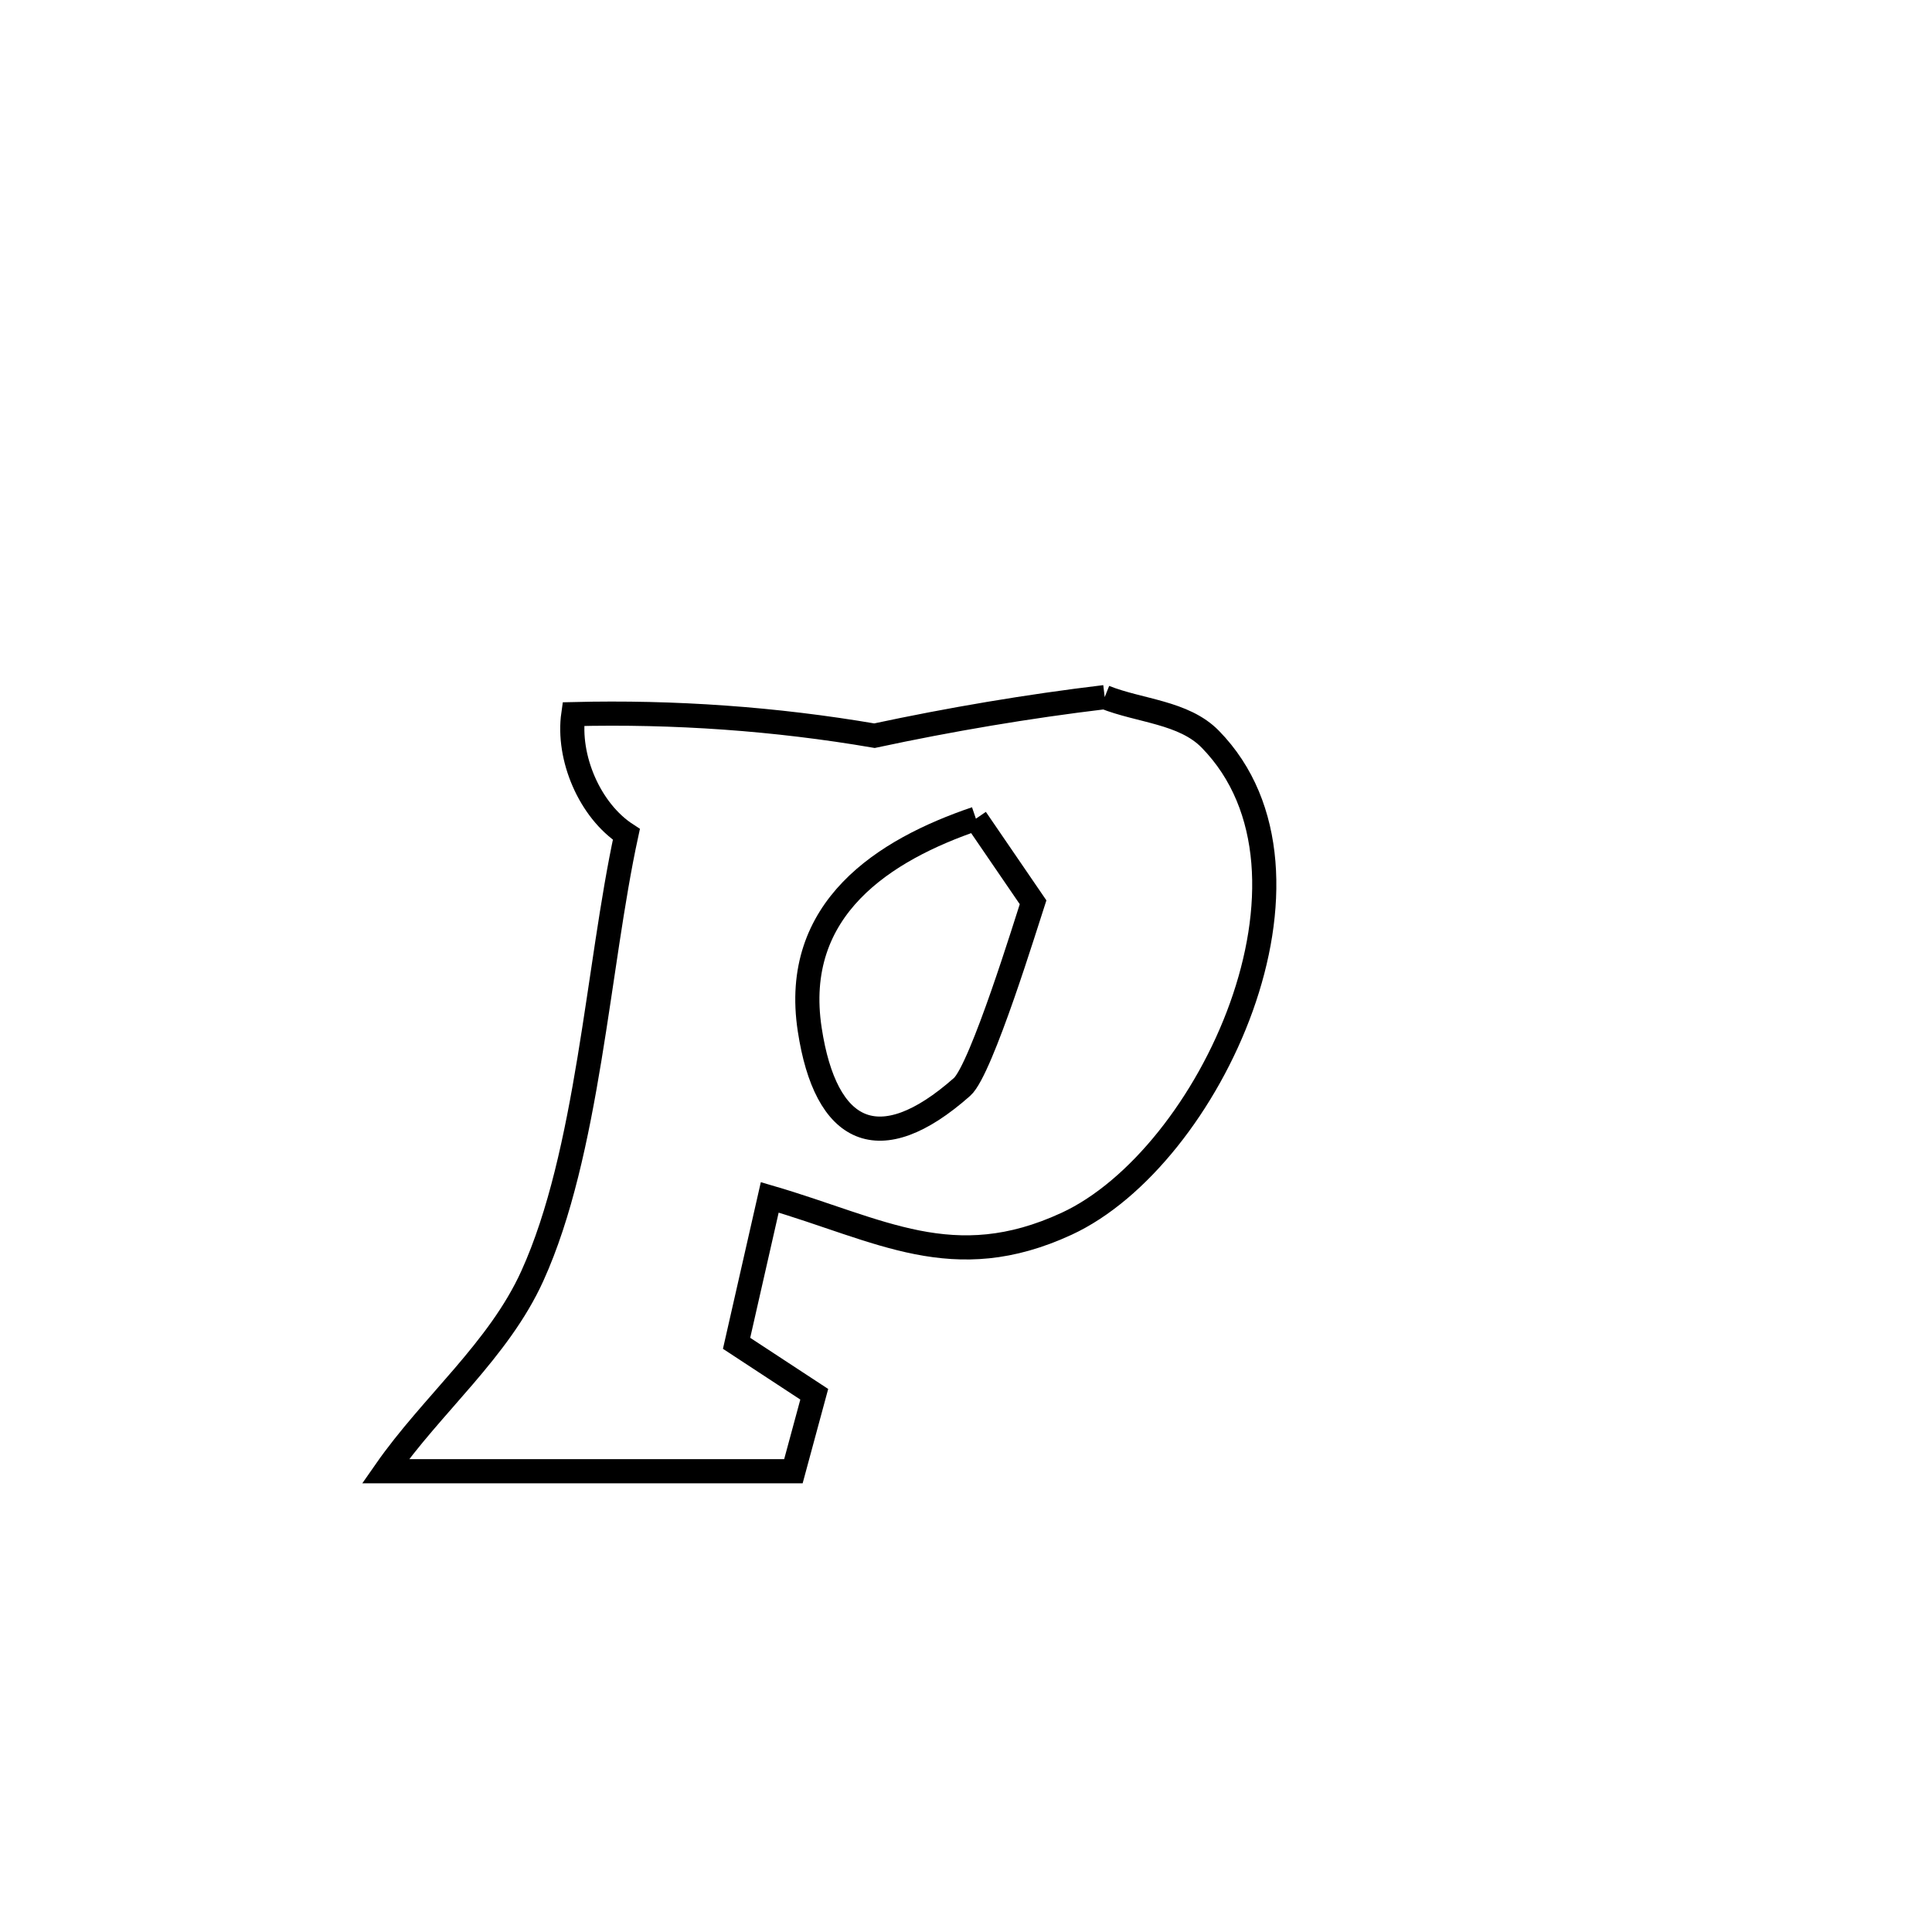 <svg xmlns="http://www.w3.org/2000/svg" viewBox="0.0 0.0 24.0 24.0" height="200px" width="200px"><path fill="none" stroke="black" stroke-width=".3" stroke-opacity="1.0"  filling="0" d="M13.723 8.66 L13.723 8.66 C14.16 8.834 14.705 8.846 15.034 9.182 C16.667 10.85 15.027 14.38 13.25 15.202 C11.841 15.853 10.938 15.276 9.562 14.874 L9.562 14.874 C9.424 15.478 9.287 16.082 9.15 16.687 L9.15 16.687 C9.472 16.898 9.793 17.109 10.115 17.32 L10.115 17.32 C10.029 17.639 9.942 17.958 9.856 18.276 L9.856 18.276 C8.167 18.276 6.477 18.276 4.788 18.276 L4.788 18.276 C5.366 17.446 6.195 16.772 6.613 15.85 C7.306 14.323 7.424 12.011 7.781 10.365 L7.781 10.365 C7.325 10.068 7.045 9.41 7.122 8.871 L7.122 8.871 C8.372 8.84 9.631 8.928 10.863 9.139 L10.863 9.139 C11.808 8.937 12.763 8.775 13.723 8.66 L13.723 8.66"></path>
<path fill="none" stroke="black" stroke-width=".3" stroke-opacity="1.0"  filling="0" d="M12.123 10.17 L12.123 10.17 C12.36 10.516 12.596 10.862 12.833 11.208 L12.833 11.208 C12.76 11.428 12.192 13.289 11.951 13.502 C10.916 14.418 10.256 14.083 10.059 12.791 C9.827 11.282 10.99 10.555 12.123 10.17 L12.123 10.17"></path></svg>